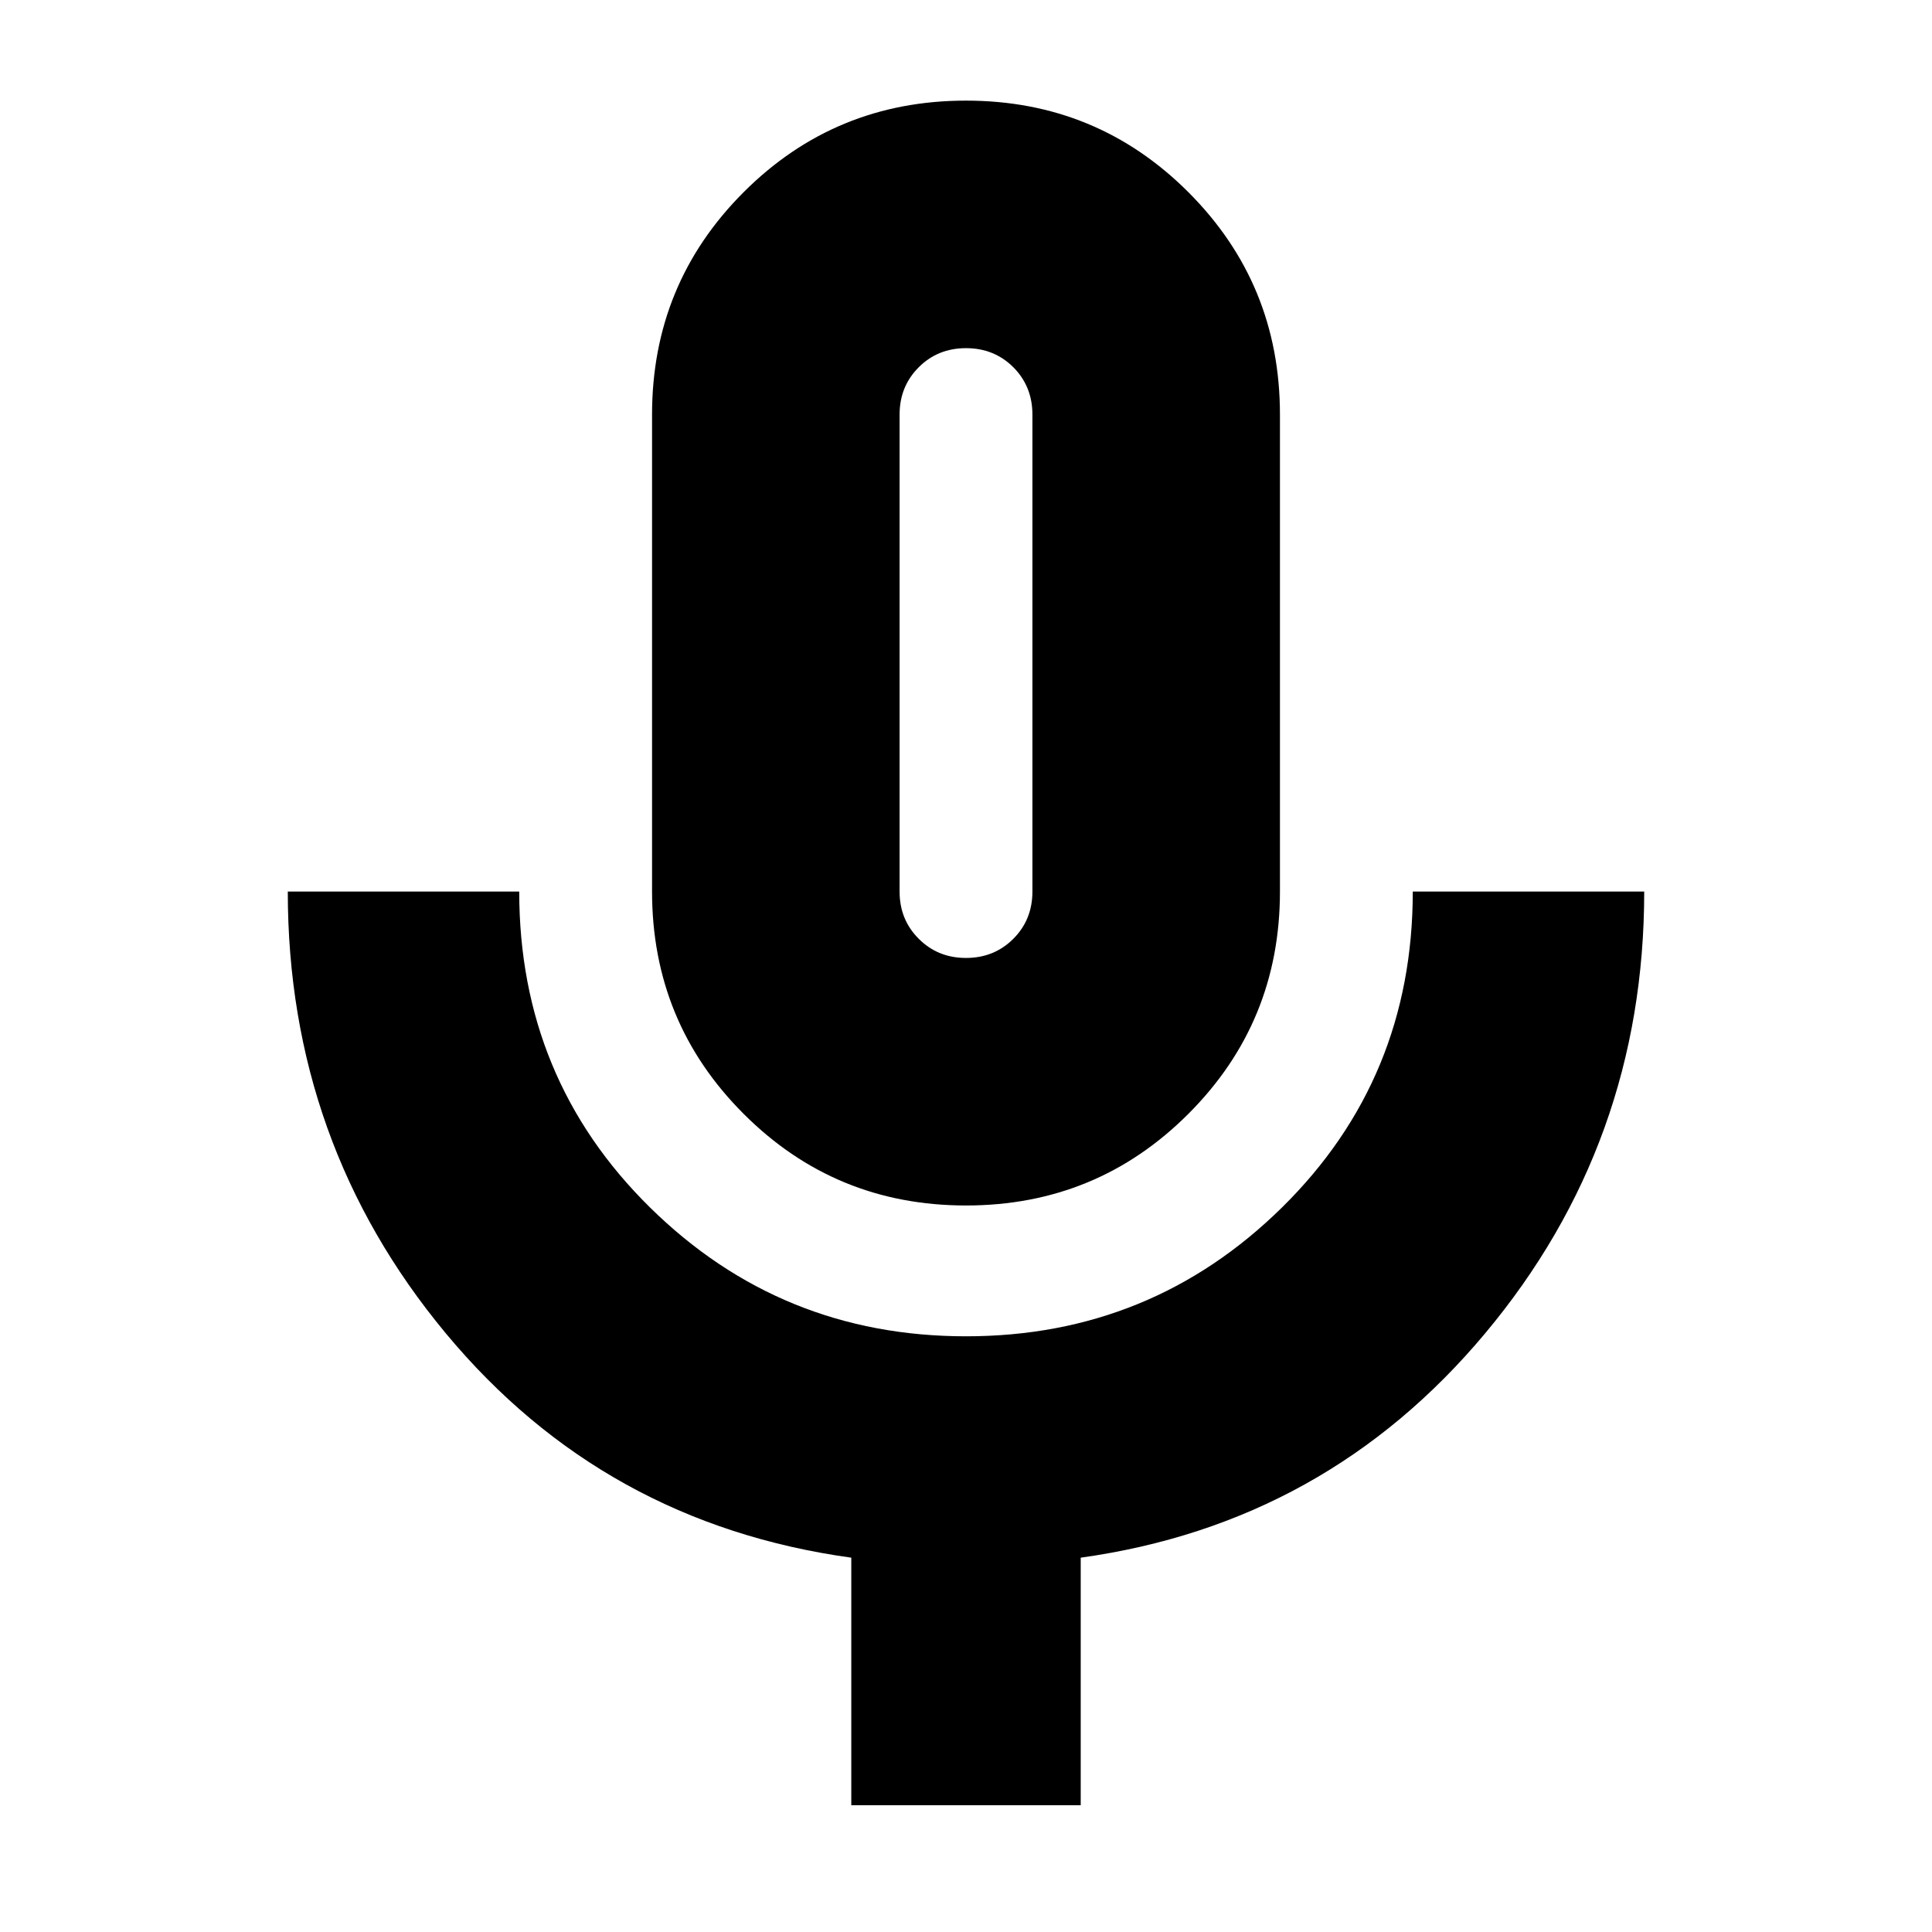<svg xmlns="http://www.w3.org/2000/svg" height="24" width="24"><path d="M12 14.975Q10.375 14.975 9.238 13.837Q8.1 12.7 8.1 11.075V5.15Q8.1 3.525 9.238 2.387Q10.375 1.25 12 1.25Q13.625 1.25 14.762 2.387Q15.9 3.525 15.9 5.15V11.075Q15.9 12.7 14.762 13.837Q13.625 14.975 12 14.975ZM12 8.1Q12 8.1 12 8.1Q12 8.1 12 8.1Q12 8.1 12 8.1Q12 8.1 12 8.1Q12 8.1 12 8.1Q12 8.1 12 8.1Q12 8.1 12 8.1Q12 8.1 12 8.1ZM10.575 22.425V19.35Q7.5 18.925 5.537 16.562Q3.575 14.2 3.575 11.075H6.45Q6.45 13.4 8.075 15Q9.7 16.6 12 16.6Q14.3 16.6 15.925 15Q17.55 13.4 17.55 11.075H20.425Q20.425 14.2 18.45 16.562Q16.475 18.925 13.425 19.35V22.425ZM12 11.9Q12.35 11.9 12.588 11.662Q12.825 11.425 12.825 11.075V5.15Q12.825 4.8 12.588 4.562Q12.35 4.325 12 4.325Q11.65 4.325 11.413 4.562Q11.175 4.8 11.175 5.15V11.075Q11.175 11.425 11.413 11.662Q11.65 11.9 12 11.9Z"/></svg>